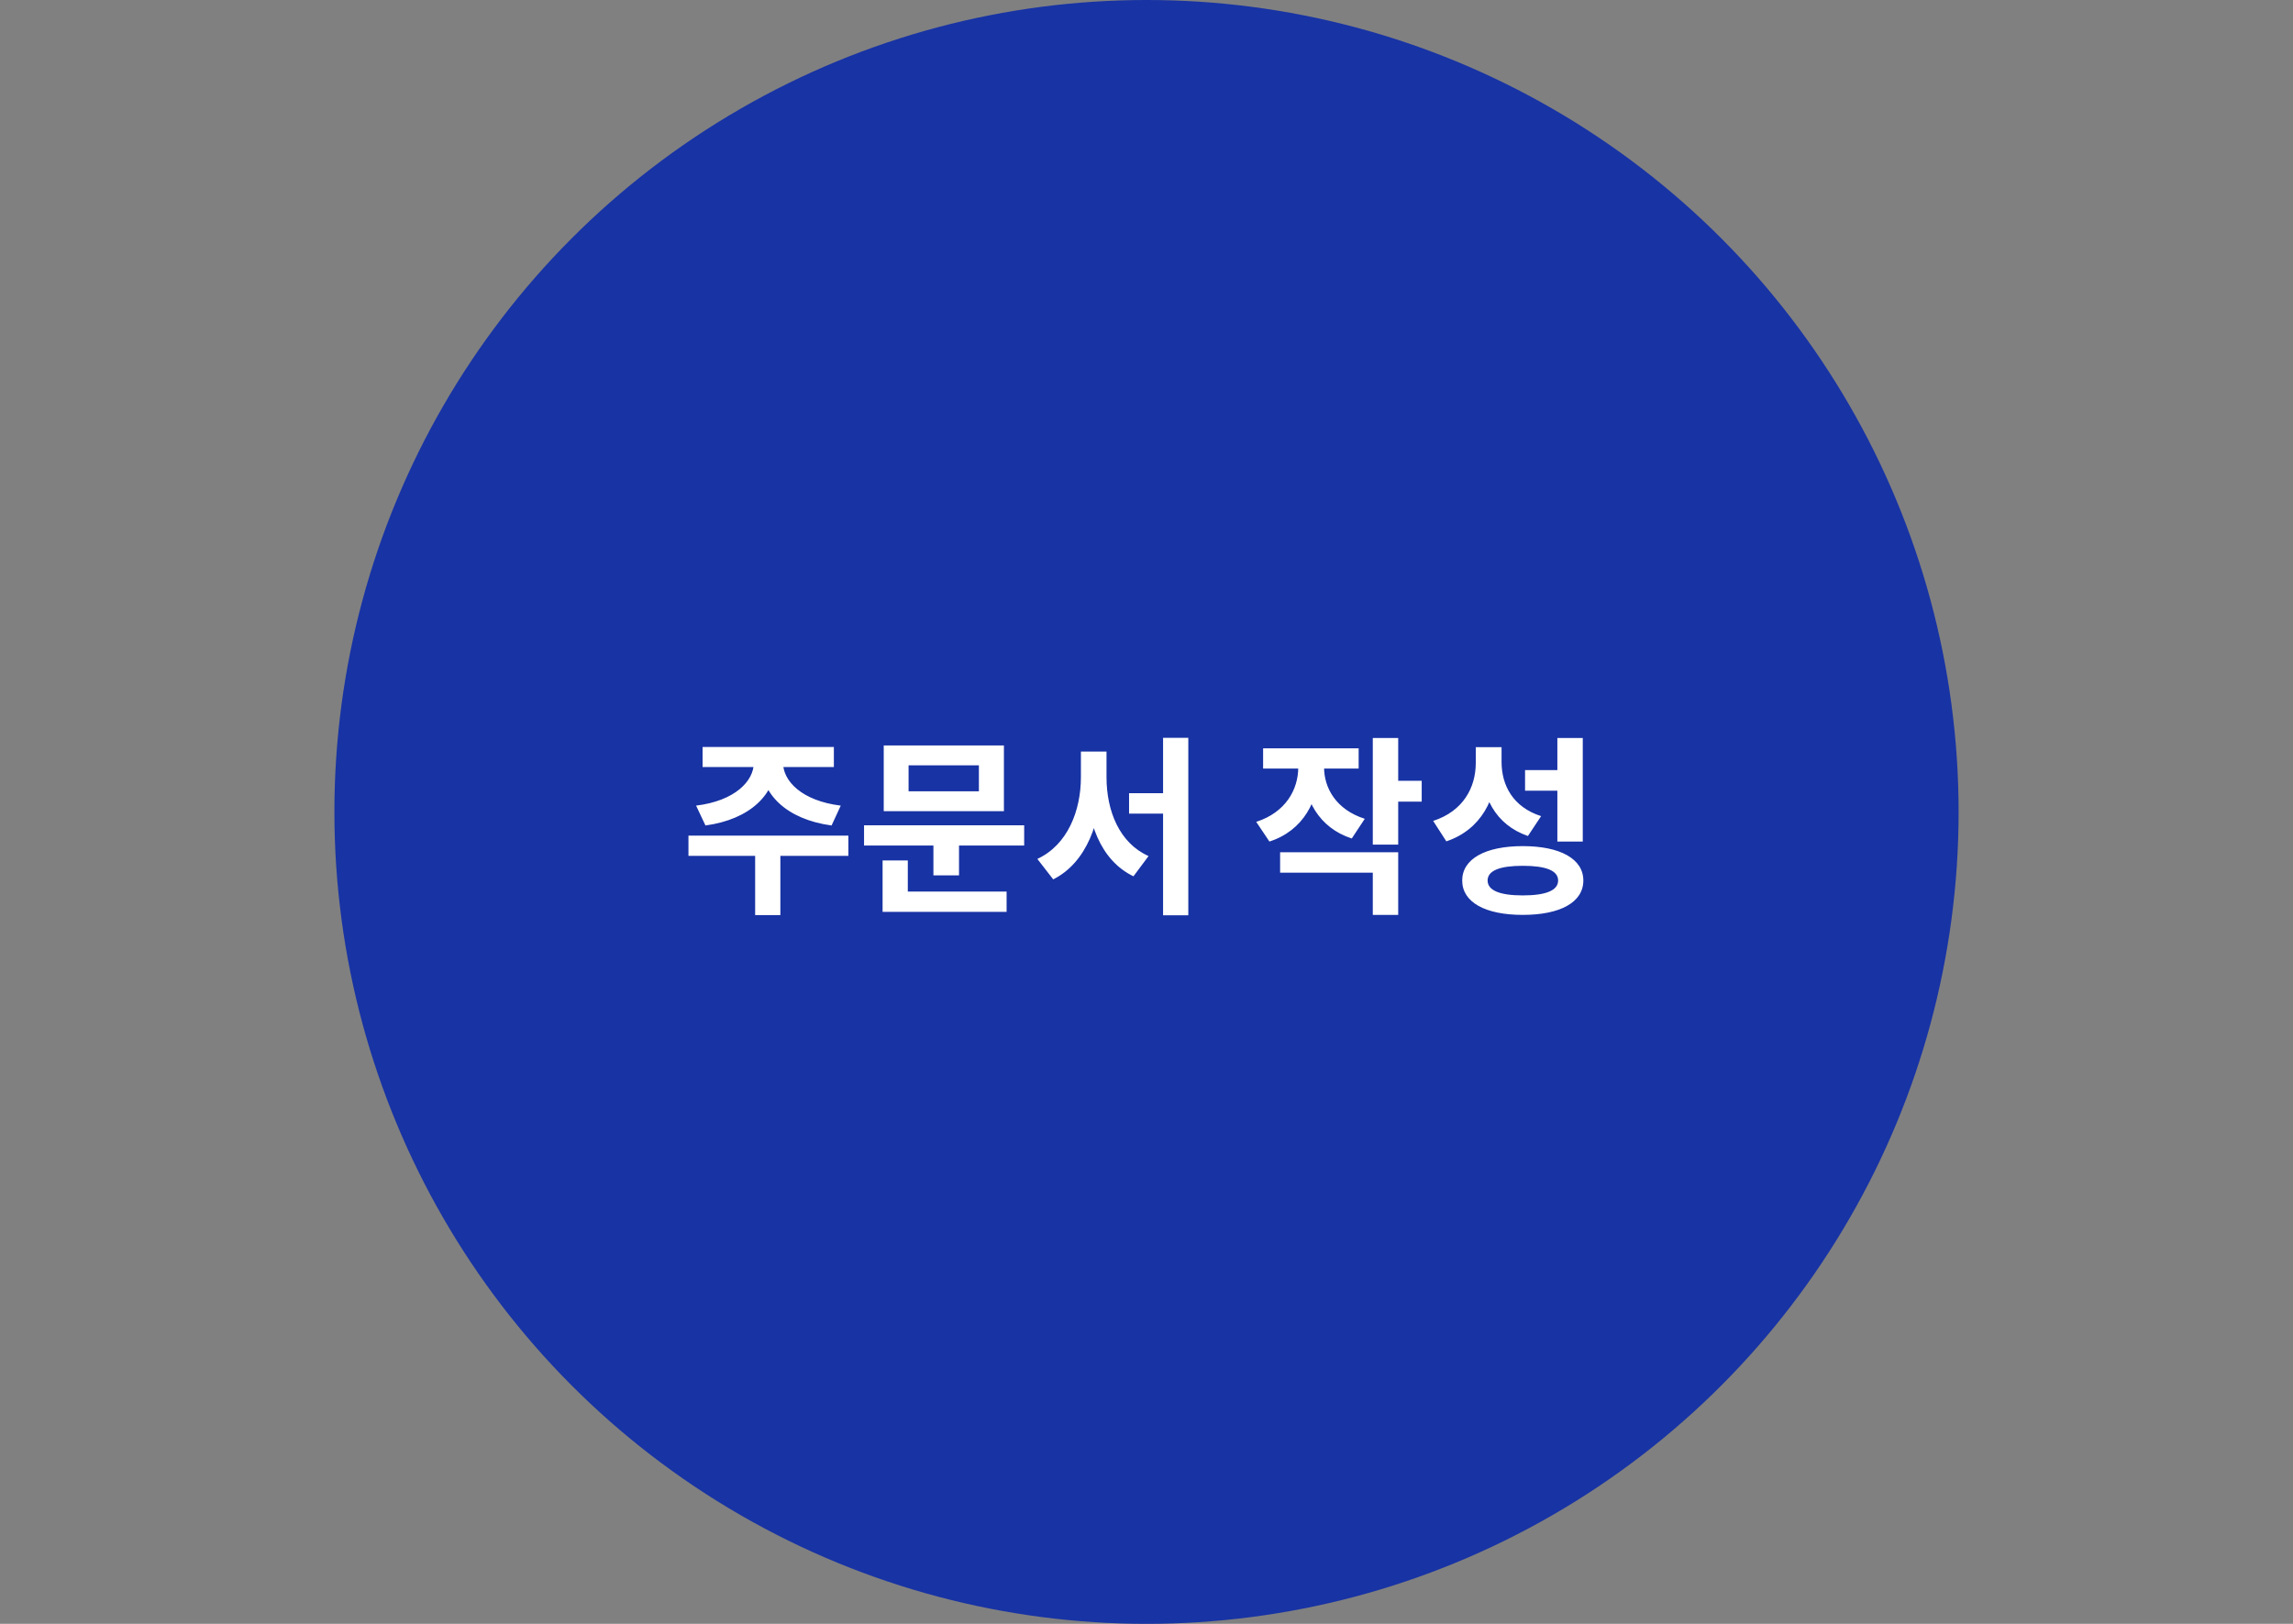 <svg width="240" height="170" viewBox="0 0 240 170" fill="none" xmlns="http://www.w3.org/2000/svg">
<rect x="0" y="0" width="240" height="170" fill="#808080" stroke="none"/>
<circle cx="120" cy="85" r="85" fill="#1833A4"/>
<path d="M78.898 79.32V79.86C78.898 81.76 76.938 83.84 72.858 84.34L73.838 86.42C78.538 85.78 81.198 83.12 81.198 79.86V79.32H78.898ZM79.658 79.32V79.86C79.658 83.12 82.318 85.78 87.038 86.42L87.998 84.34C83.918 83.84 81.958 81.76 81.958 79.86V79.32H79.658ZM79.038 89V95.8H81.678V89H79.038ZM72.058 87.48V89.6H88.798V87.48H72.058ZM73.538 78.2V80.3H87.278V78.2H73.538ZM90.437 86.4V88.52H107.197V86.4H90.437ZM97.697 87.74V91.64H100.377V87.74H97.697ZM92.497 78.04V84.92H105.077V78.04H92.497ZM102.457 80.12V82.84H95.097V80.12H102.457ZM92.377 93.34V95.46H105.357V93.34H92.377ZM92.377 90.08V94.04H95.017V90.08H92.377ZM118.175 83.04V85.18H123.055V83.04H118.175ZM113.135 78.68V81.36C113.135 84.88 111.735 88.46 108.575 89.92L110.235 92.06C113.715 90.32 115.295 86.02 115.295 81.36V78.68H113.135ZM113.695 78.68V81.36C113.695 85.98 115.155 90.06 118.635 91.74L120.215 89.62C117.155 88.26 115.815 84.88 115.815 81.36V78.68H113.695ZM121.735 77.24V95.82H124.375V77.24H121.735ZM135.885 79.16V80.32C135.885 82.64 134.585 85.04 131.485 86.04L132.865 88.1C136.405 86.96 138.065 83.82 138.065 80.32V79.16H135.885ZM136.425 79.16V80.32C136.425 83.64 138.025 86.66 141.485 87.78L142.845 85.72C139.845 84.76 138.585 82.5 138.585 80.32V79.16H136.425ZM132.205 78.34V80.46H142.205V78.34H132.205ZM143.685 77.26V88.42H146.345V77.26H143.685ZM145.605 81.74V83.92H148.805V81.74H145.605ZM133.985 89.22V91.36H143.685V95.78H146.345V89.22H133.985ZM154.463 78.22V79.88C154.463 82.42 153.163 84.92 150.003 85.94L151.383 88.08C155.023 86.86 156.683 83.6 156.683 79.88V78.22H154.463ZM155.023 78.22V79.76C155.023 83.36 156.503 86.34 159.923 87.52L161.303 85.44C158.363 84.5 157.163 82.22 157.163 79.76V78.22H155.023ZM163.003 77.26V88.1H165.663V77.26H163.003ZM159.383 88.58C155.463 88.58 153.043 89.92 153.043 92.18C153.043 94.46 155.463 95.78 159.383 95.78C163.303 95.78 165.723 94.46 165.723 92.18C165.723 89.92 163.303 88.58 159.383 88.58ZM159.383 90.64C161.803 90.64 163.083 91.14 163.083 92.18C163.083 93.22 161.803 93.74 159.383 93.74C156.983 93.74 155.703 93.22 155.703 92.18C155.703 91.14 156.983 90.64 159.383 90.64ZM159.623 80.62V82.78H163.383V80.62H159.623Z" fill="white"/>
</svg>
